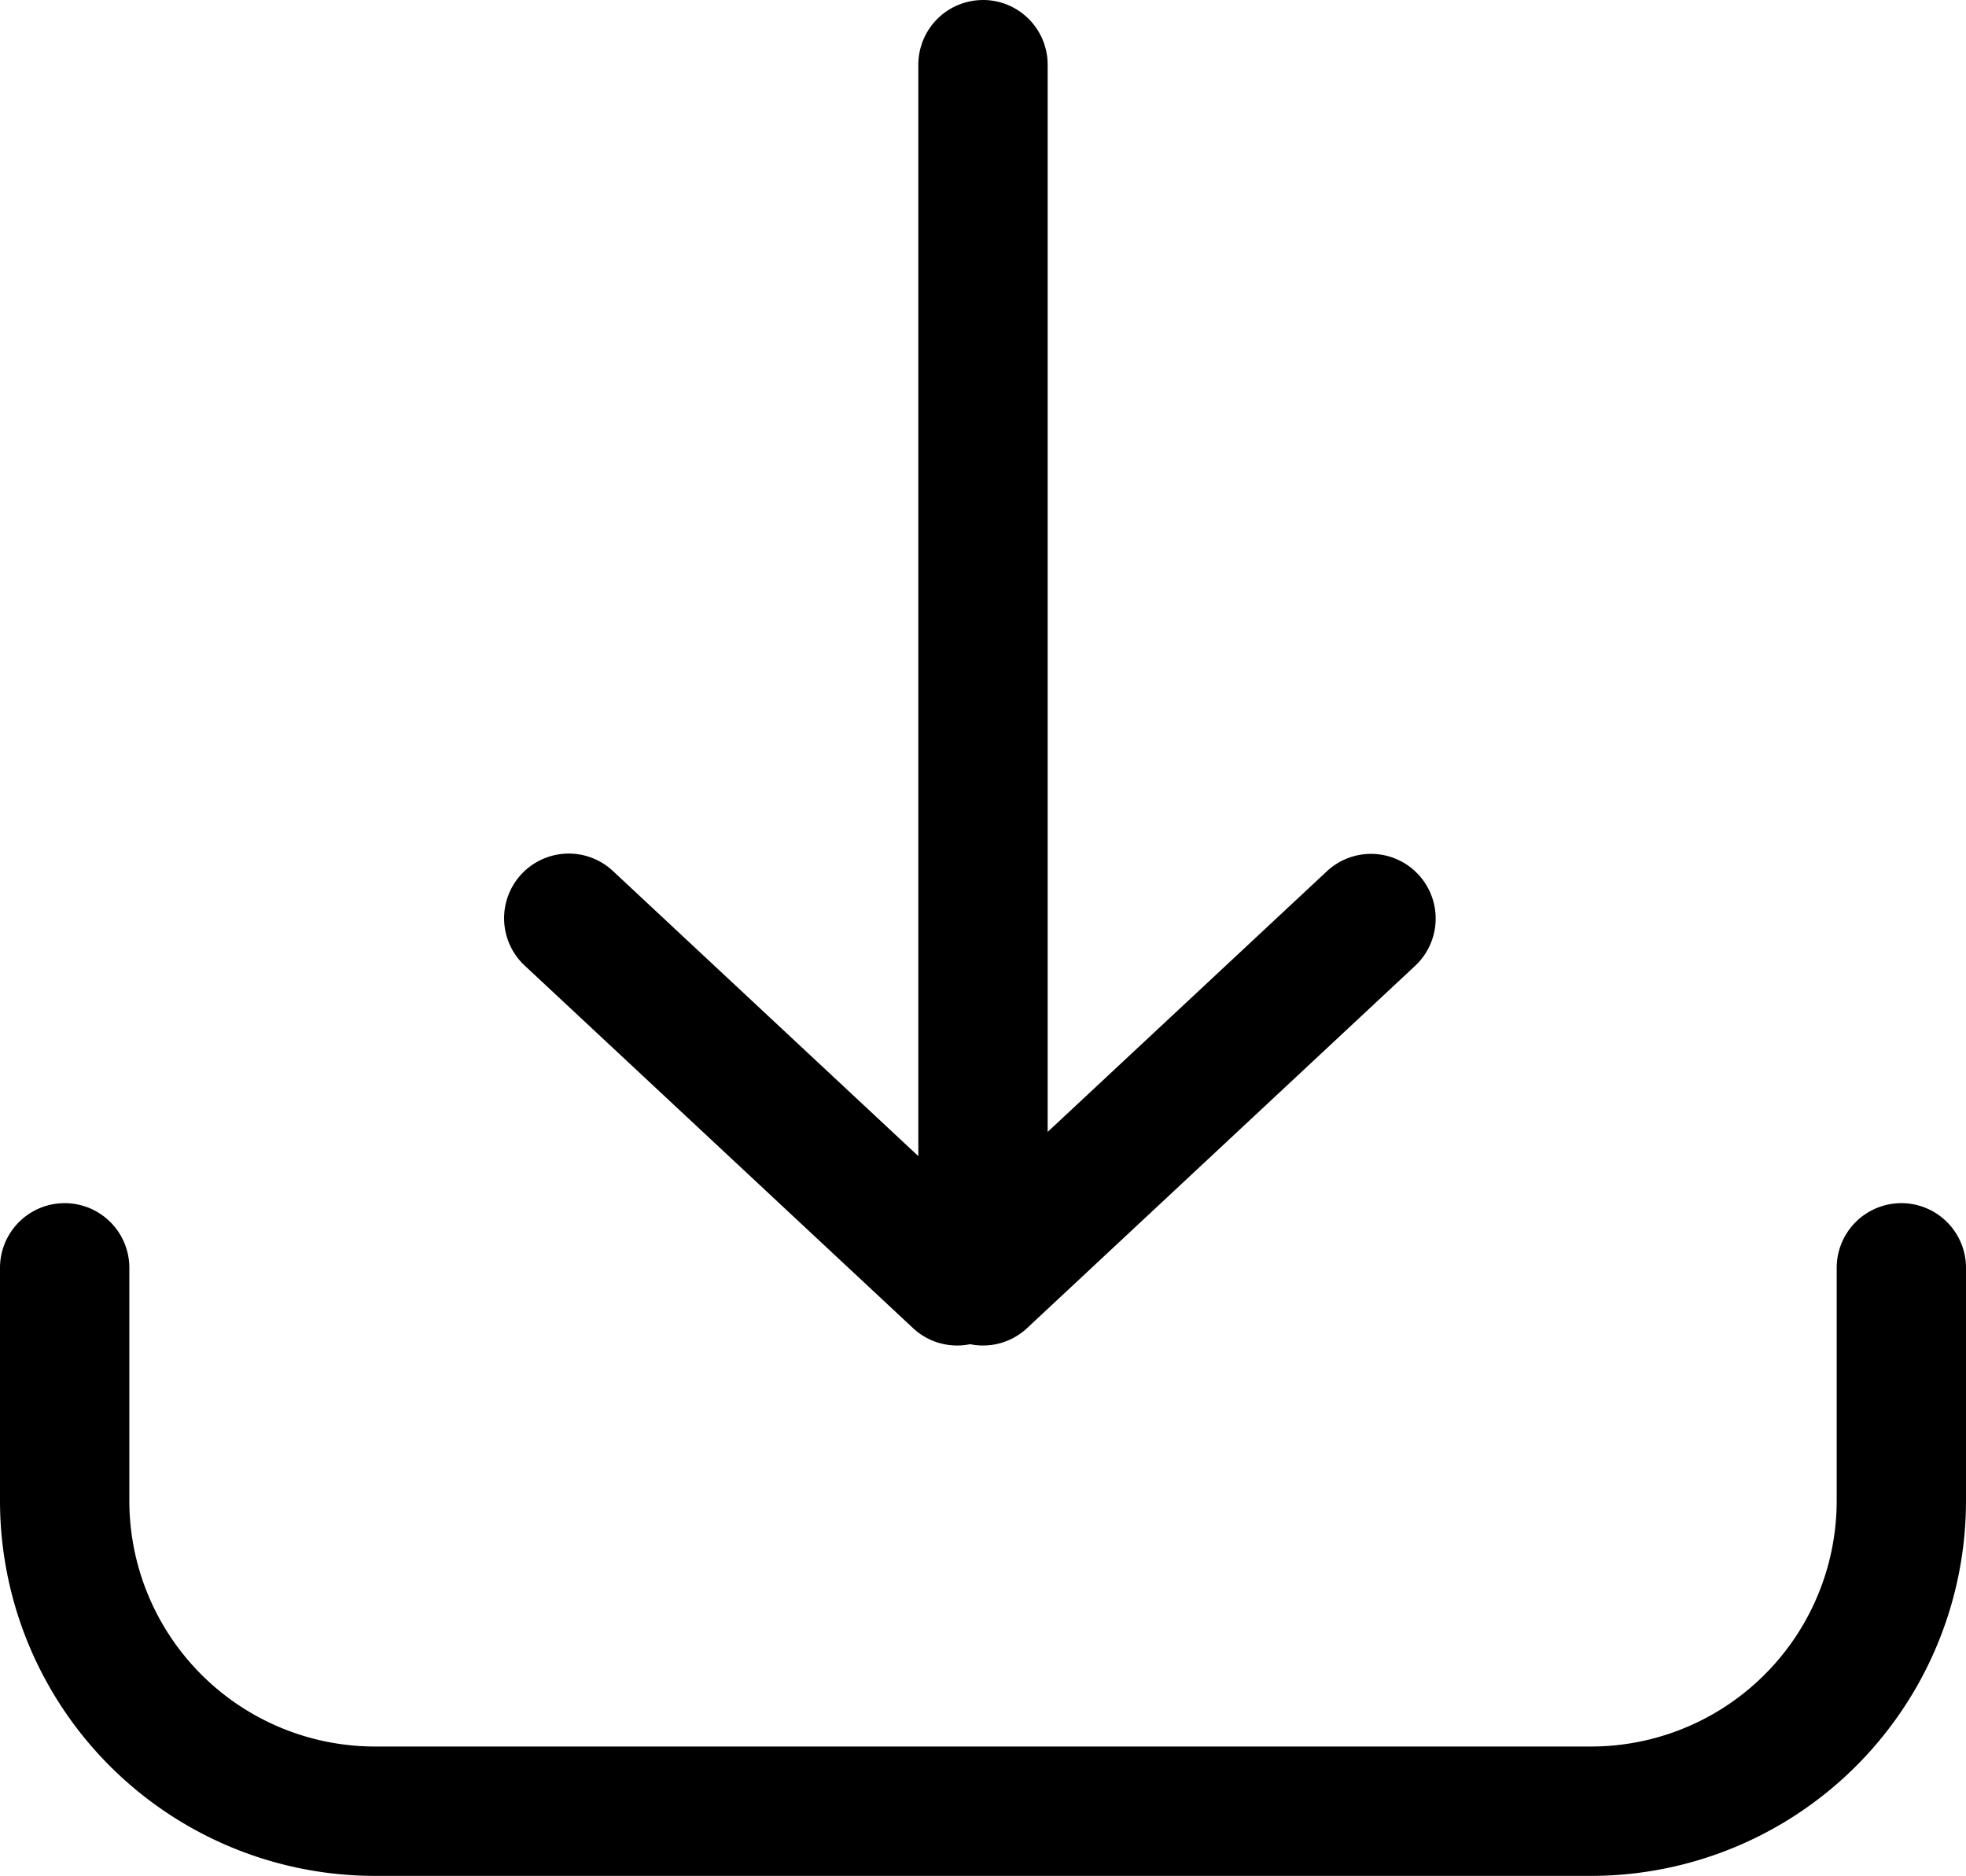 <svg xmlns="http://www.w3.org/2000/svg" width="583.01" height="556.159" viewBox="0 0 583.01 556.159">
  <g id="noun-download-3387946" transform="translate(-58.5 -1.22)">
    <path id="Path_1" data-name="Path 1" d="M622.33,357.93a19.178,19.178,0,0,1,19.18,19.176v69.043a111.229,111.229,0,0,1-111.23,111.23H169.73A111.229,111.229,0,0,1,58.5,446.149V377.106a19.178,19.178,0,0,1,38.356,0v69.043a72.876,72.876,0,0,0,72.879,72.875h360.55a72.876,72.876,0,0,0,72.879-72.875V377.106A19.177,19.177,0,0,1,622.34,357.93ZM350,1.22a19.176,19.176,0,0,1,19.137,17.914l.043,1.262v316.41l82.8-77.273a19.174,19.174,0,0,1,26.133-.035l.973.969a19.183,19.183,0,0,1,.031,26.137l-.969.969L363.2,394.862c-.344.328-.7.645-1.07.945l-.3.238c-.227.176-.457.352-.7.52-.164.117-.324.23-.492.34s-.34.223-.512.332-.328.2-.492.3c-.254.145-.512.289-.773.426l-.309.156c-.234.117-.473.23-.711.34-.164.074-.332.145-.5.215-.211.086-.426.172-.637.25l-.555.2q-.252.088-.5.164c-.234.07-.469.141-.7.2a18.505,18.505,0,0,1-1.926.406c-.164.027-.324.051-.488.07l-1.273.129-1.262.039H350a19.29,19.29,0,0,1-2.922-.223l-.9-.164a19.155,19.155,0,0,1-16.926-4.77l-115.07-107.4a19.178,19.178,0,1,1,26.171-28.039l90.473,84.449V20.4A19.18,19.18,0,0,1,350,1.226Z"/>
  </g>
</svg>
